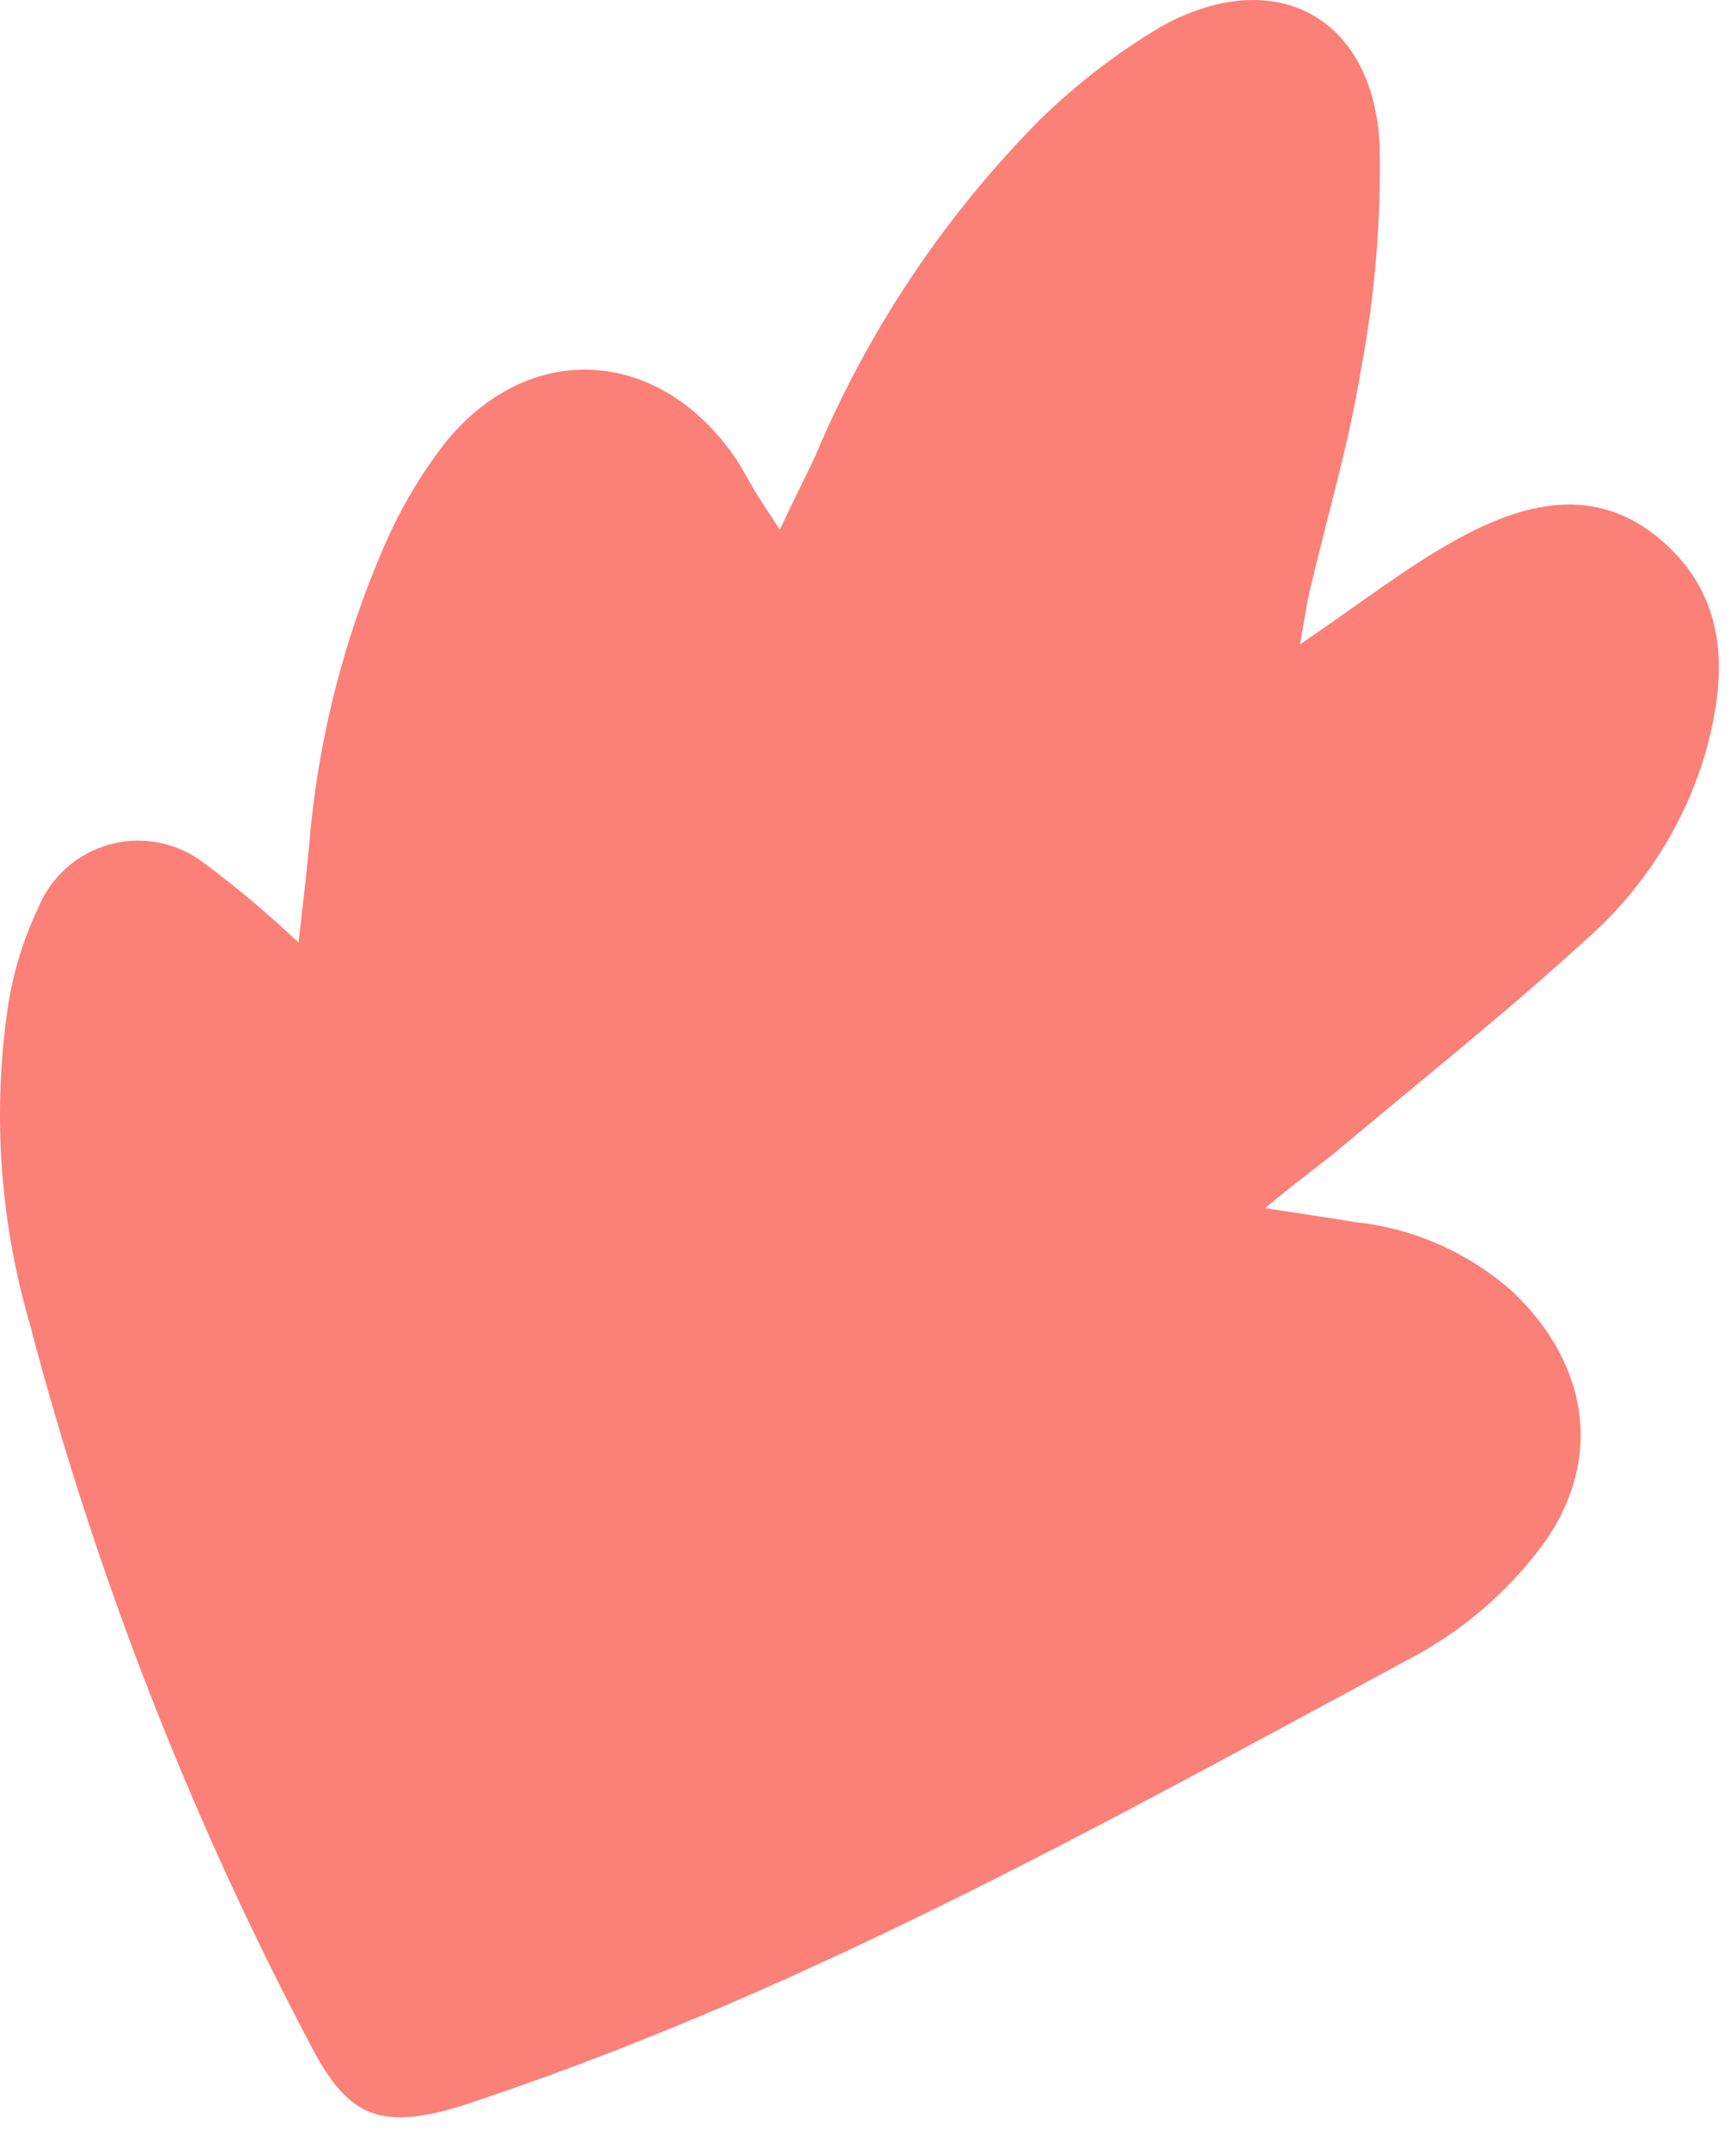 <svg width="55" height="68" viewBox="0 0 55 68" fill="none" xmlns="http://www.w3.org/2000/svg">
<path d="M41.188 20.399C43.078 19.119 44.528 17.979 46.118 17.099C48.228 15.929 50.528 15.299 52.628 17.099C54.728 18.899 54.728 21.269 54.068 23.709C53.409 26.03 52.097 28.112 50.288 29.709C47.758 32.029 45.058 34.169 42.428 36.379C41.788 36.909 41.118 37.379 40.078 38.249C41.398 38.449 42.158 38.559 42.928 38.689C44.785 38.884 46.533 39.657 47.928 40.899C50.408 43.259 50.828 46.379 48.738 49.089C47.708 50.423 46.419 51.535 44.948 52.359C35.378 57.509 25.888 62.849 15.538 66.359C15.008 66.539 14.478 66.729 13.928 66.859C11.928 67.329 11.018 66.859 10.008 65.059C6.099 57.727 3.059 49.965 0.948 41.929C0.024 38.766 -0.228 35.445 0.208 32.179C0.357 30.989 0.694 29.831 1.208 28.749C1.406 28.261 1.714 27.825 2.107 27.475C2.501 27.125 2.971 26.872 3.479 26.733C3.987 26.595 4.52 26.576 5.037 26.677C5.554 26.779 6.04 26.998 6.458 27.319C7.507 28.099 8.508 28.94 9.458 29.839C9.588 28.709 9.698 27.789 9.788 26.839C10.054 23.483 10.886 20.197 12.248 17.119C12.736 16.022 13.354 14.988 14.088 14.039C16.698 10.789 20.768 10.959 23.208 14.369C23.488 14.759 23.698 15.189 23.948 15.599C24.198 16.009 24.348 16.209 24.708 16.769C25.168 15.769 25.518 15.119 25.838 14.419C27.506 10.453 29.919 6.844 32.948 3.789C34.099 2.666 35.377 1.682 36.758 0.859C40.318 -1.141 43.488 0.459 43.708 4.559C43.761 6.953 43.563 9.346 43.118 11.699C42.738 14.059 42.038 16.369 41.498 18.699C41.388 19.159 41.328 19.629 41.188 20.399Z" fill="#FA8078"/>
</svg>
